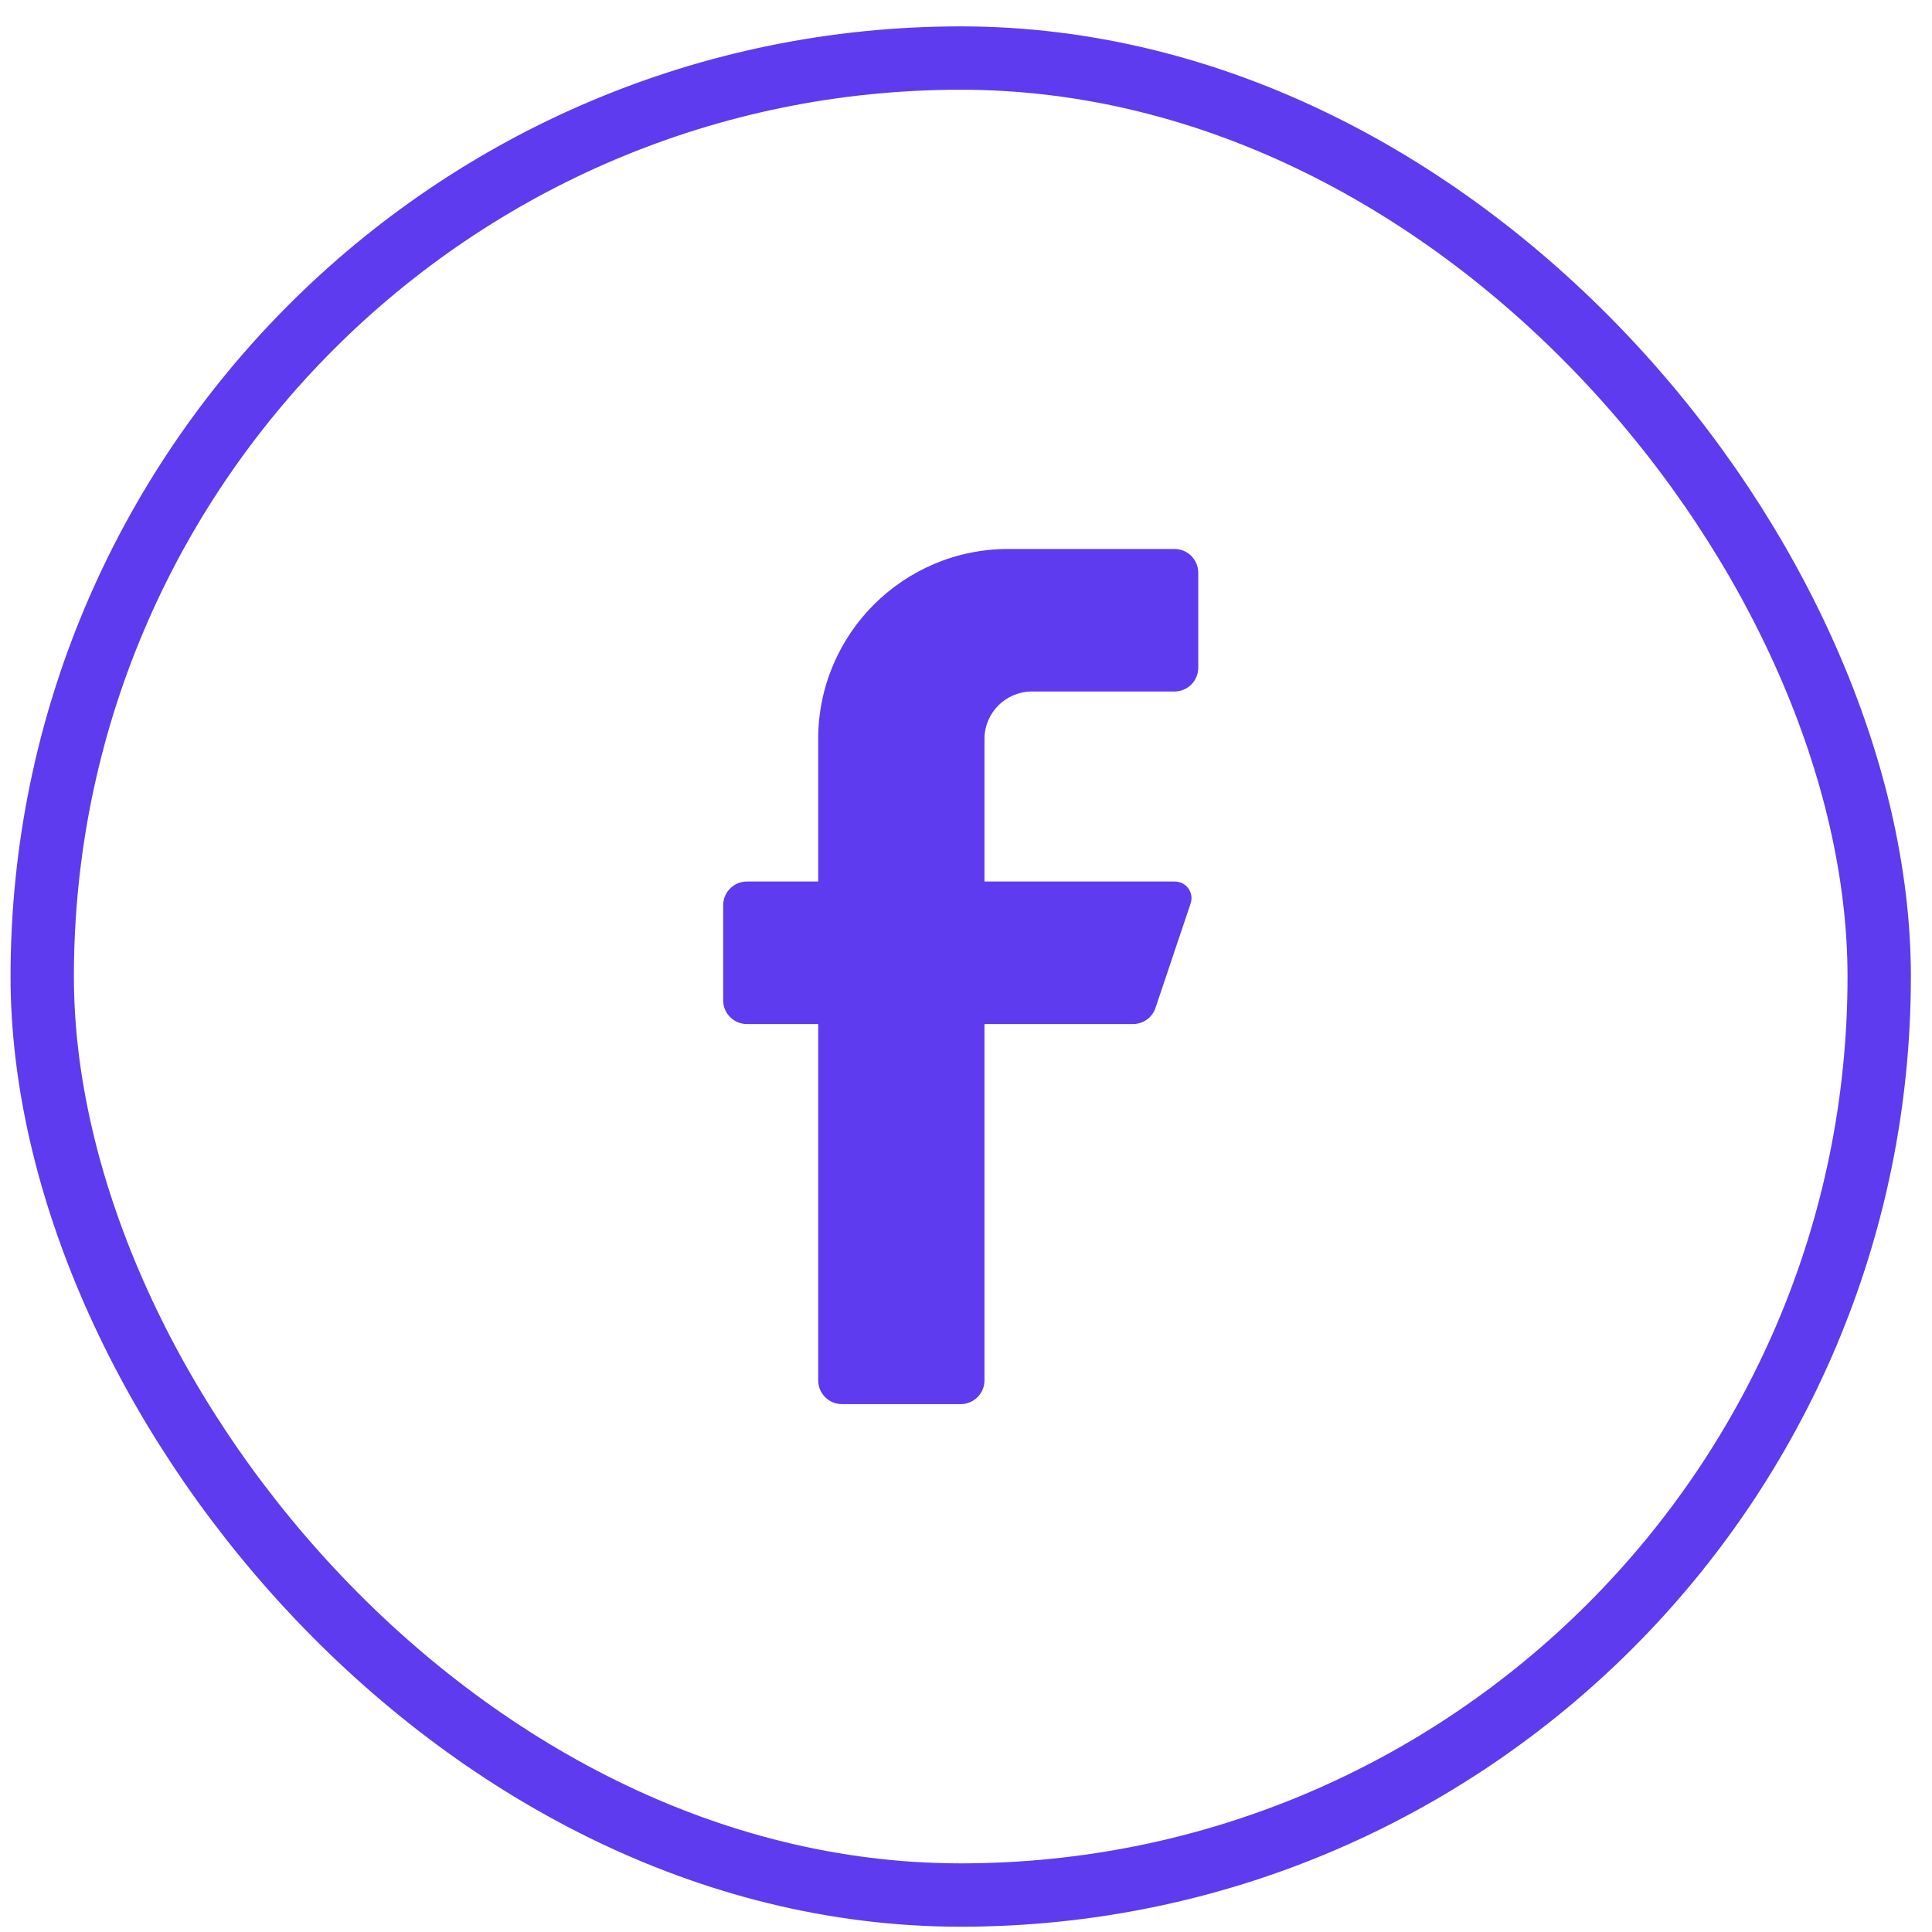 <svg width="61" height="61" viewBox="0 0 61 61" fill="none" xmlns="http://www.w3.org/2000/svg">
<rect x="1.333" y="1.833" width="58" height="58" rx="29" stroke="#5E3BEE" stroke-width="2"/>
<path d="M37.083 21.833H32.583C31.755 21.833 31.083 22.505 31.083 23.333V27.833H37.083C37.254 27.83 37.416 27.909 37.517 28.046C37.619 28.183 37.647 28.361 37.593 28.523L36.483 31.823C36.381 32.126 36.098 32.331 35.778 32.333H31.083V43.583C31.083 43.998 30.747 44.333 30.333 44.333H26.583C26.169 44.333 25.833 43.998 25.833 43.583V32.333H23.583C23.169 32.333 22.833 31.997 22.833 31.583V28.583C22.833 28.169 23.169 27.833 23.583 27.833H25.833V23.333C25.833 20.02 28.52 17.333 31.833 17.333H37.083C37.498 17.333 37.833 17.669 37.833 18.083V21.083C37.833 21.498 37.498 21.833 37.083 21.833Z" fill="#5E3BEE"/>
</svg>
